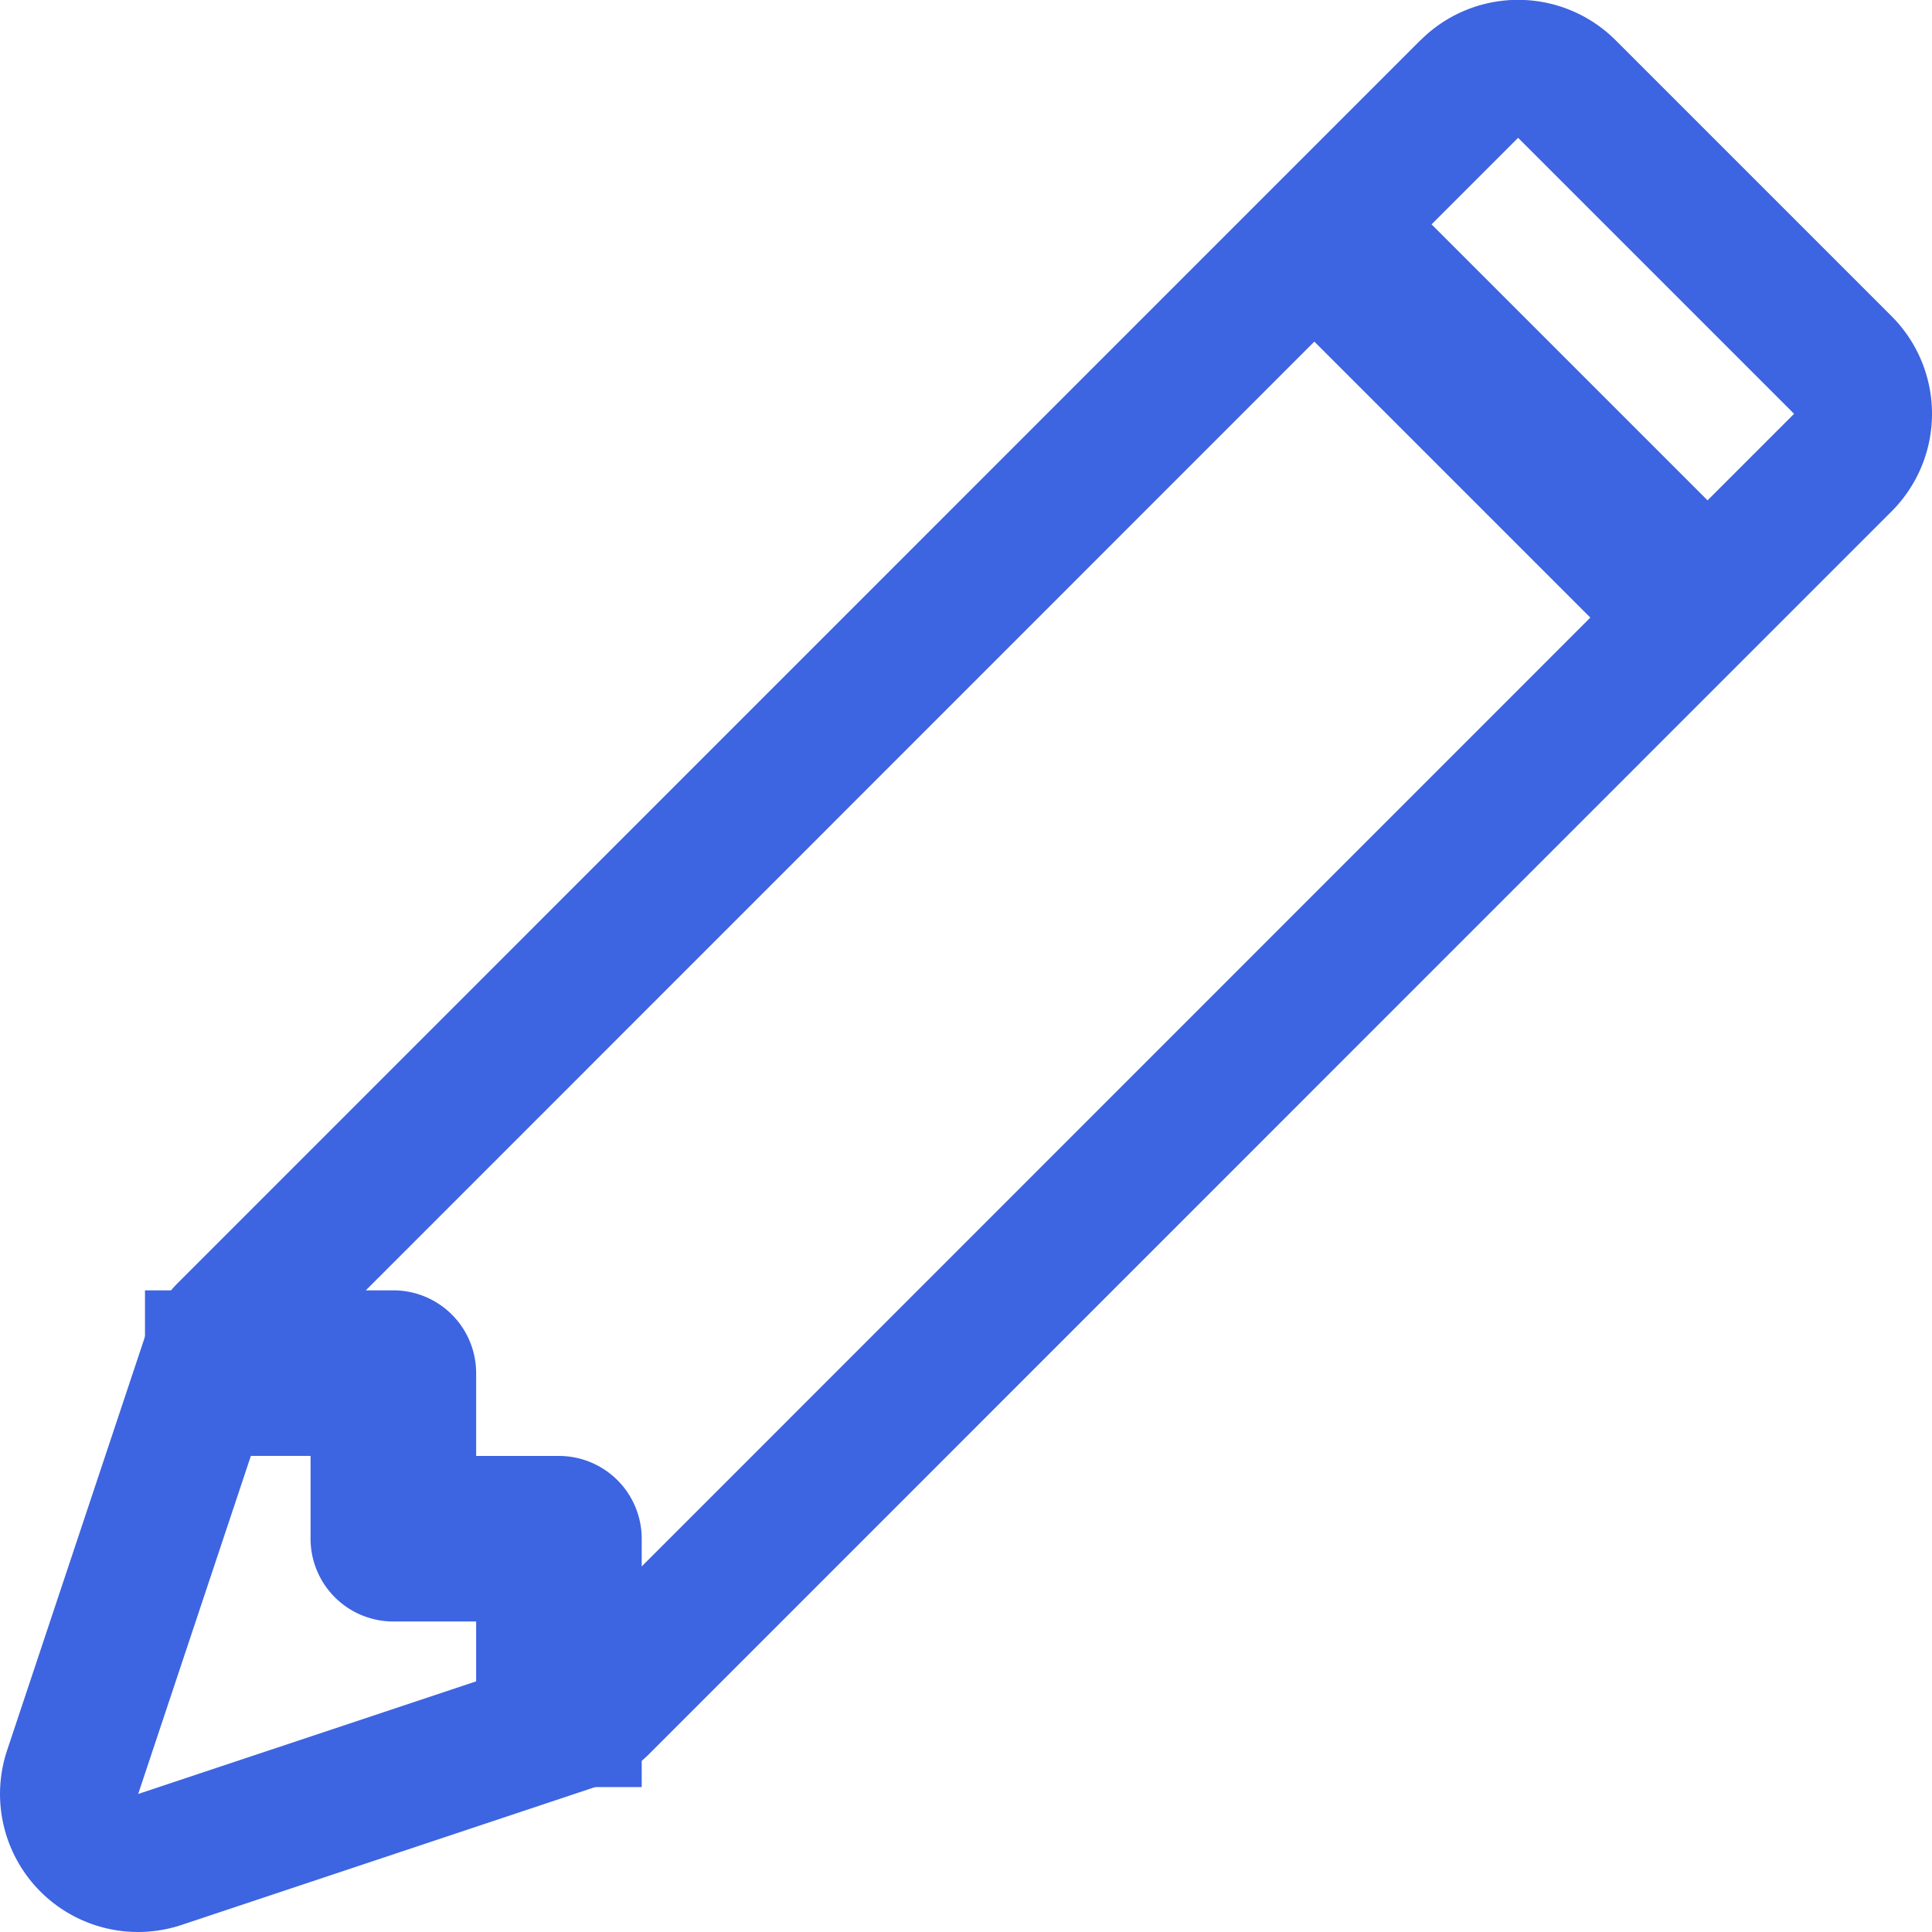 <svg xmlns="http://www.w3.org/2000/svg" width="60" height="60" viewBox="0 0 60 60"><g transform="translate(-2.247 -2.25)"><path d="M46.363,3.5a4.285,4.285,0,0,1,6.059,0l8.571,8.571a4.286,4.286,0,0,1,0,6.059L22.423,56.706a4.286,4.286,0,0,1-1.672,1.036L7.894,62.028a4.286,4.286,0,0,1-5.426-5.421L6.753,43.75a4.286,4.286,0,0,1,1.036-1.676L46.359,3.5Zm3.03,3.03,8.571,8.571L19.395,53.678,6.538,57.964l4.286-12.857Z" fill="#3d64e1" fill-rule="evenodd"/><path d="M53.78,23.574,40.925,10.719l3.641-3.641L57.421,19.933l-3.636,3.641ZM6.75,42.323v2.571a2.571,2.571,0,0,0,2.571,2.571h2.571v2.571a2.571,2.571,0,0,0,2.571,2.571h2.571v2.571a2.571,2.571,0,0,0,2.571,2.571h2.571V50.037a2.571,2.571,0,0,0-2.571-2.571H17.034V44.894a2.571,2.571,0,0,0-2.571-2.571Z" transform="translate(0 0)" fill="#3d64e1" fill-rule="evenodd"/></g></svg>